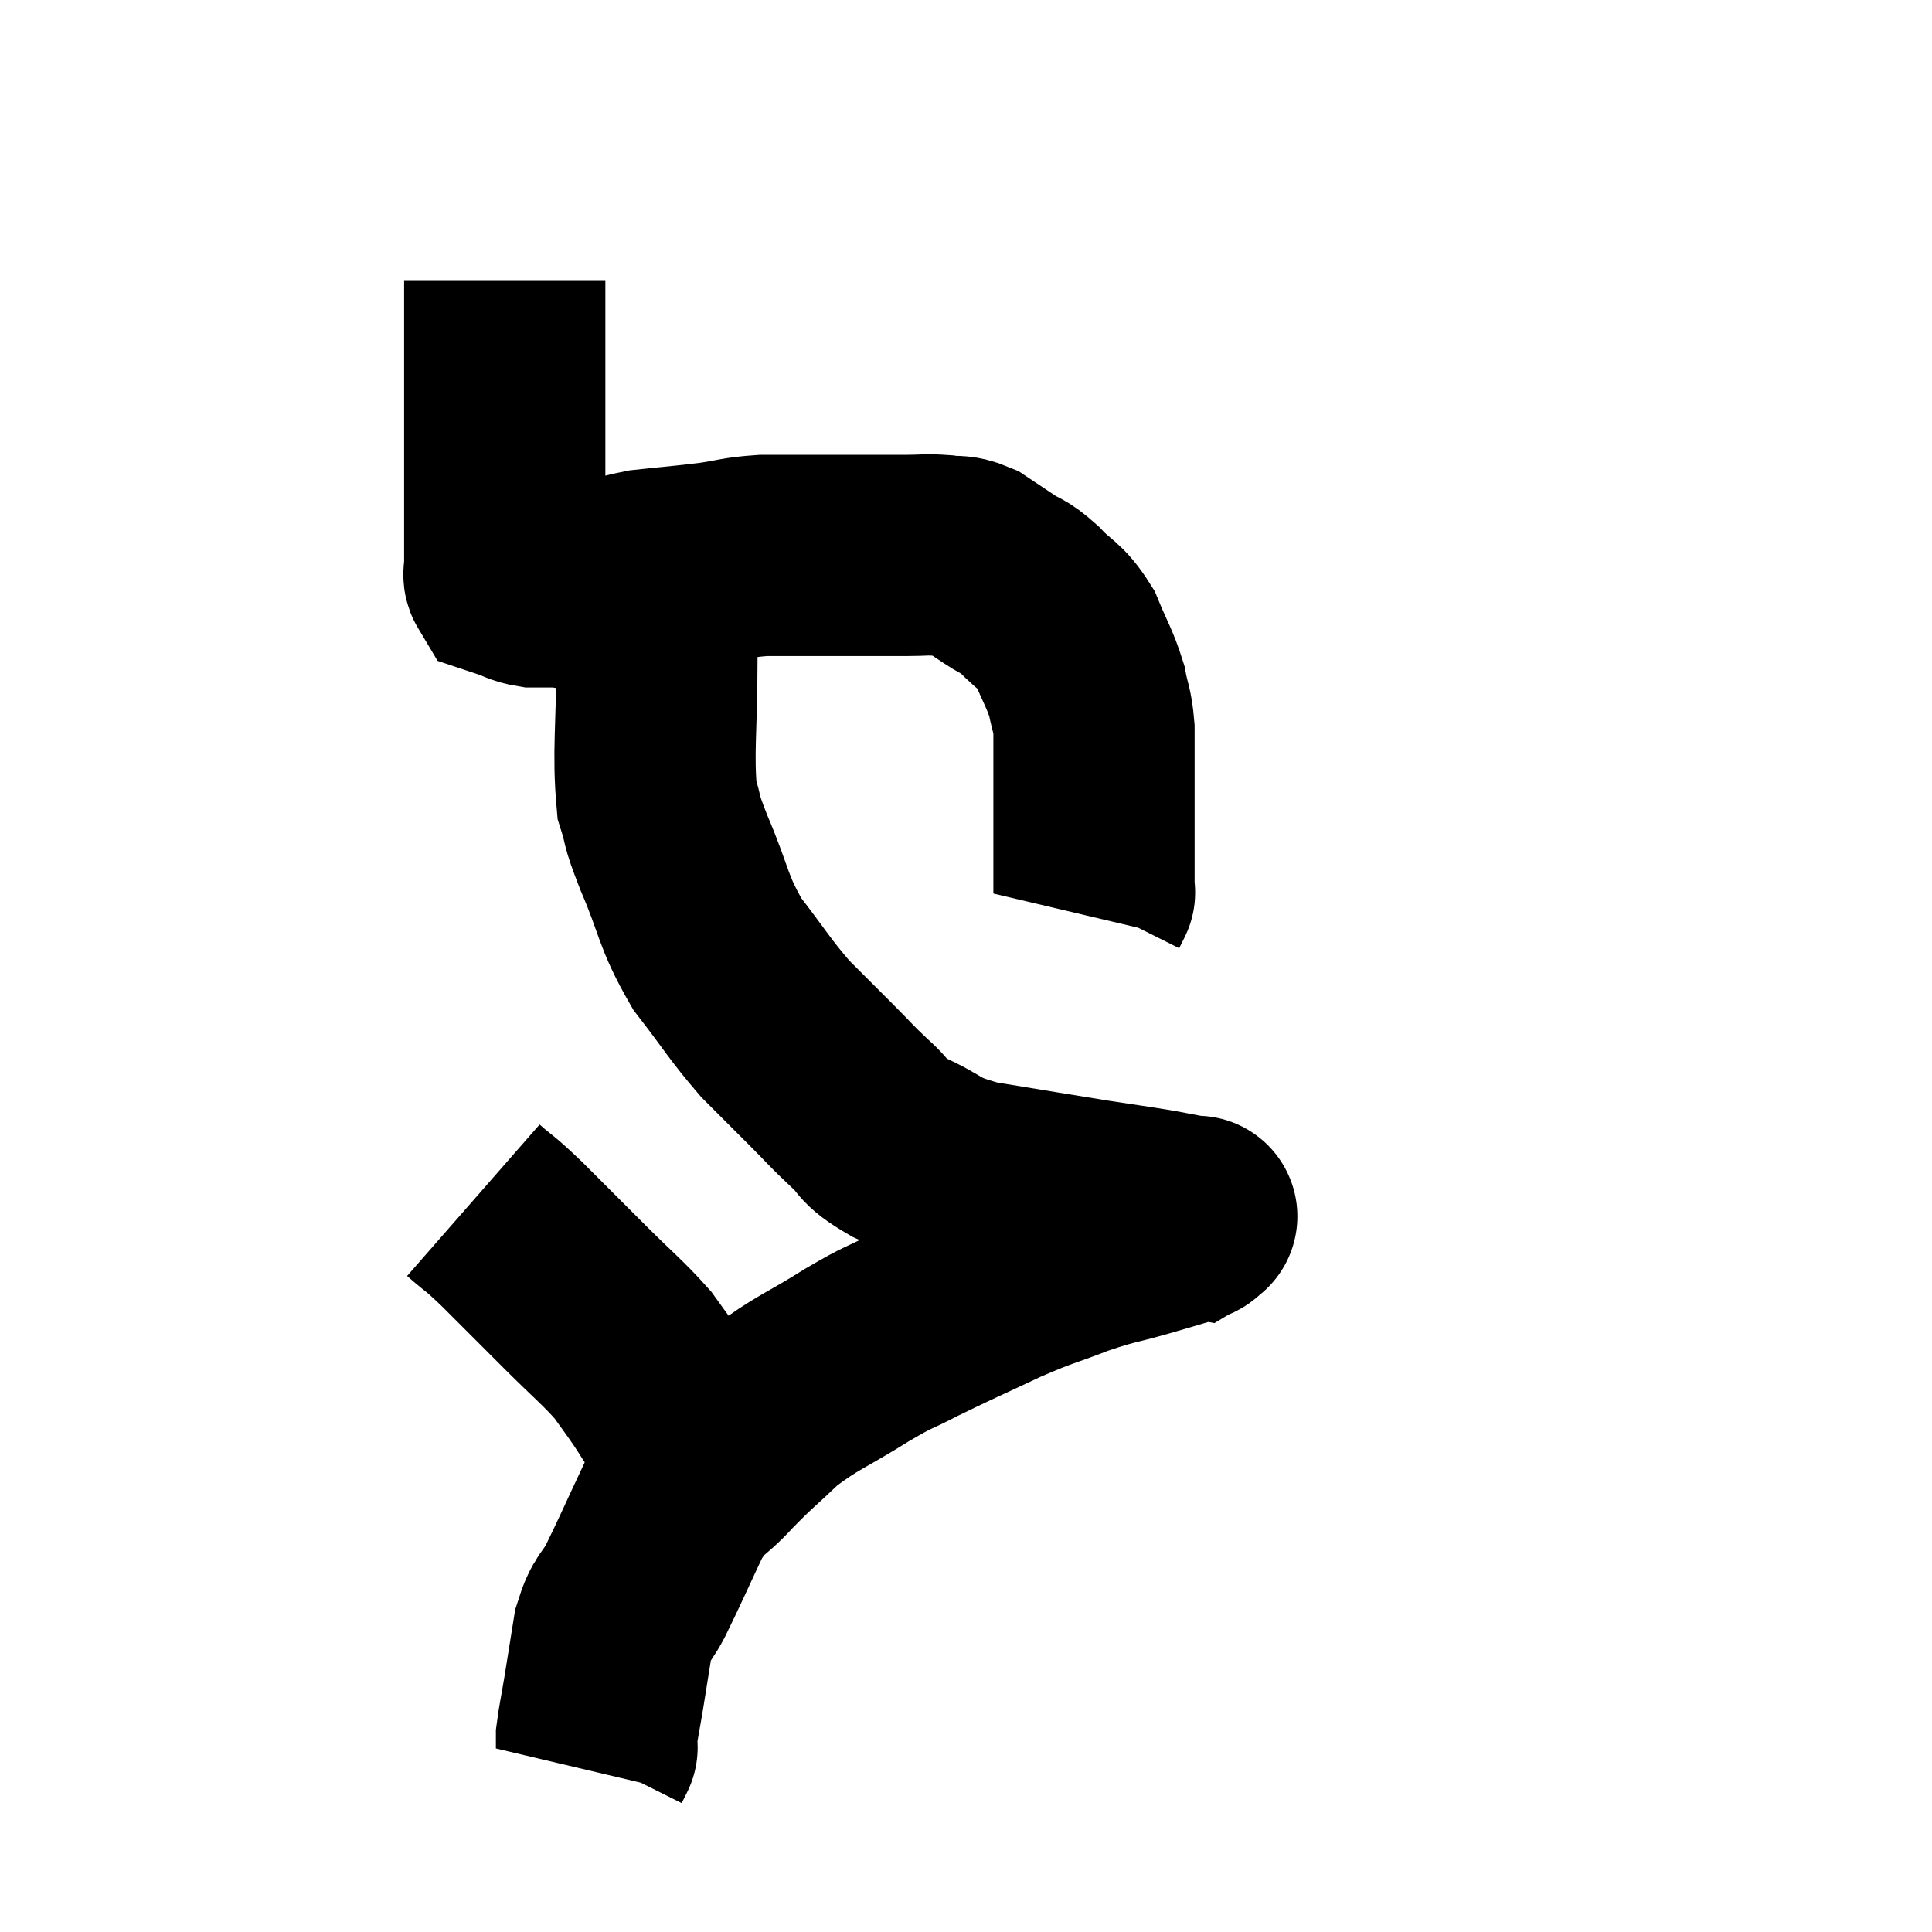 <svg width="48" height="48" viewBox="0 0 48 48" xmlns="http://www.w3.org/2000/svg"><path d="M 12.54 6.96 C 12.54 8.25, 12.54 8.13, 12.54 9.54 C 12.54 11.07, 12.54 11.535, 12.54 12.6 C 12.54 13.2, 12.54 13.47, 12.54 13.8 C 12.54 13.86, 12.54 13.89, 12.54 13.92 C 12.54 13.92, 12.54 13.875, 12.54 13.92 C 12.54 14.01, 12.54 13.995, 12.54 14.1 C 12.54 14.22, 12.495 14.265, 12.54 14.34 C 12.63 14.37, 12.54 14.34, 12.72 14.4 C 12.99 14.49, 12.99 14.535, 13.26 14.58 C 13.53 14.58, 13.455 14.58, 13.8 14.58 C 14.22 14.58, 14.085 14.685, 14.64 14.58 C 15.33 14.37, 15.255 14.31, 16.02 14.16 C 16.86 14.07, 16.965 14.07, 17.7 13.98 C 18.33 13.89, 18.315 13.845, 18.96 13.8 C 19.62 13.8, 19.56 13.8, 20.28 13.8 C 21.06 13.8, 21.285 13.8, 21.84 13.8 C 22.17 13.8, 22.11 13.8, 22.5 13.8 C 22.95 13.8, 22.995 13.77, 23.4 13.8 C 23.76 13.86, 23.76 13.77, 24.12 13.92 C 24.48 14.16, 24.48 14.16, 24.84 14.4 C 25.2 14.64, 25.155 14.52, 25.56 14.88 C 26.01 15.36, 26.1 15.27, 26.46 15.84 C 26.73 16.5, 26.82 16.59, 27 17.16 C 27.09 17.64, 27.135 17.595, 27.18 18.12 C 27.18 18.69, 27.18 18.63, 27.18 19.26 C 27.18 19.95, 27.18 19.95, 27.18 20.64 C 27.18 21.33, 27.18 21.63, 27.18 22.02 C 27.18 22.11, 27.18 22.155, 27.18 22.2 C 27.18 22.2, 27.18 22.2, 27.18 22.2 C 27.18 22.2, 27.21 22.14, 27.18 22.2 L 27.06 22.44" fill="none" stroke="black" stroke-width="5"></path><path d="M 16.32 14.52 C 16.32 15.48, 16.32 15.105, 16.32 16.44 C 16.32 18.15, 16.215 18.675, 16.32 19.86 C 16.53 20.52, 16.365 20.22, 16.74 21.18 C 17.28 22.44, 17.19 22.605, 17.82 23.7 C 18.54 24.63, 18.615 24.81, 19.26 25.56 C 19.83 26.13, 19.875 26.175, 20.4 26.7 C 20.88 27.18, 20.88 27.21, 21.36 27.66 C 21.84 28.08, 21.6 28.08, 22.32 28.5 C 23.28 28.92, 23.025 29.01, 24.24 29.34 C 25.71 29.58, 26.055 29.64, 27.18 29.82 C 27.96 29.94, 28.11 29.955, 28.74 30.06 C 29.22 30.15, 29.46 30.195, 29.7 30.24 C 29.7 30.24, 29.7 30.24, 29.7 30.24 C 29.7 30.24, 29.775 30.195, 29.7 30.24 C 29.55 30.33, 29.73 30.3, 29.4 30.42 C 28.89 30.57, 29.055 30.525, 28.38 30.72 C 27.54 30.96, 27.585 30.9, 26.7 31.2 C 25.77 31.56, 25.845 31.485, 24.84 31.92 C 23.76 32.43, 23.565 32.505, 22.68 32.94 C 21.99 33.3, 22.17 33.15, 21.3 33.66 C 20.25 34.32, 20.055 34.335, 19.2 34.98 C 18.54 35.61, 18.495 35.61, 17.88 36.24 C 17.31 36.87, 17.265 36.675, 16.74 37.5 C 16.26 38.52, 16.155 38.775, 15.78 39.54 C 15.51 40.05, 15.435 39.93, 15.24 40.56 C 15.12 41.31, 15.105 41.415, 15 42.06 C 14.91 42.6, 14.865 42.795, 14.82 43.14 C 14.82 43.29, 14.82 43.365, 14.82 43.44 C 14.82 43.44, 14.82 43.44, 14.82 43.44 C 14.82 43.44, 14.85 43.38, 14.82 43.44 L 14.7 43.68" fill="none" stroke="black" stroke-width="5"></path><path d="M 11.76 29.82 C 12.24 30.24, 12.09 30.06, 12.72 30.66 C 13.5 31.44, 13.53 31.47, 14.28 32.22 C 15 32.94, 15.21 33.09, 15.72 33.66 C 16.02 34.08, 16.05 34.11, 16.32 34.5 C 16.56 34.86, 16.56 34.89, 16.8 35.22 C 17.04 35.52, 17.13 35.61, 17.28 35.82 C 17.34 35.94, 17.37 36, 17.4 36.06 C 17.4 36.06, 17.4 36.06, 17.4 36.06 C 17.4 36.06, 17.4 36.06, 17.4 36.06 L 17.4 36.06" fill="none" stroke="black" stroke-width="5"></path></svg>